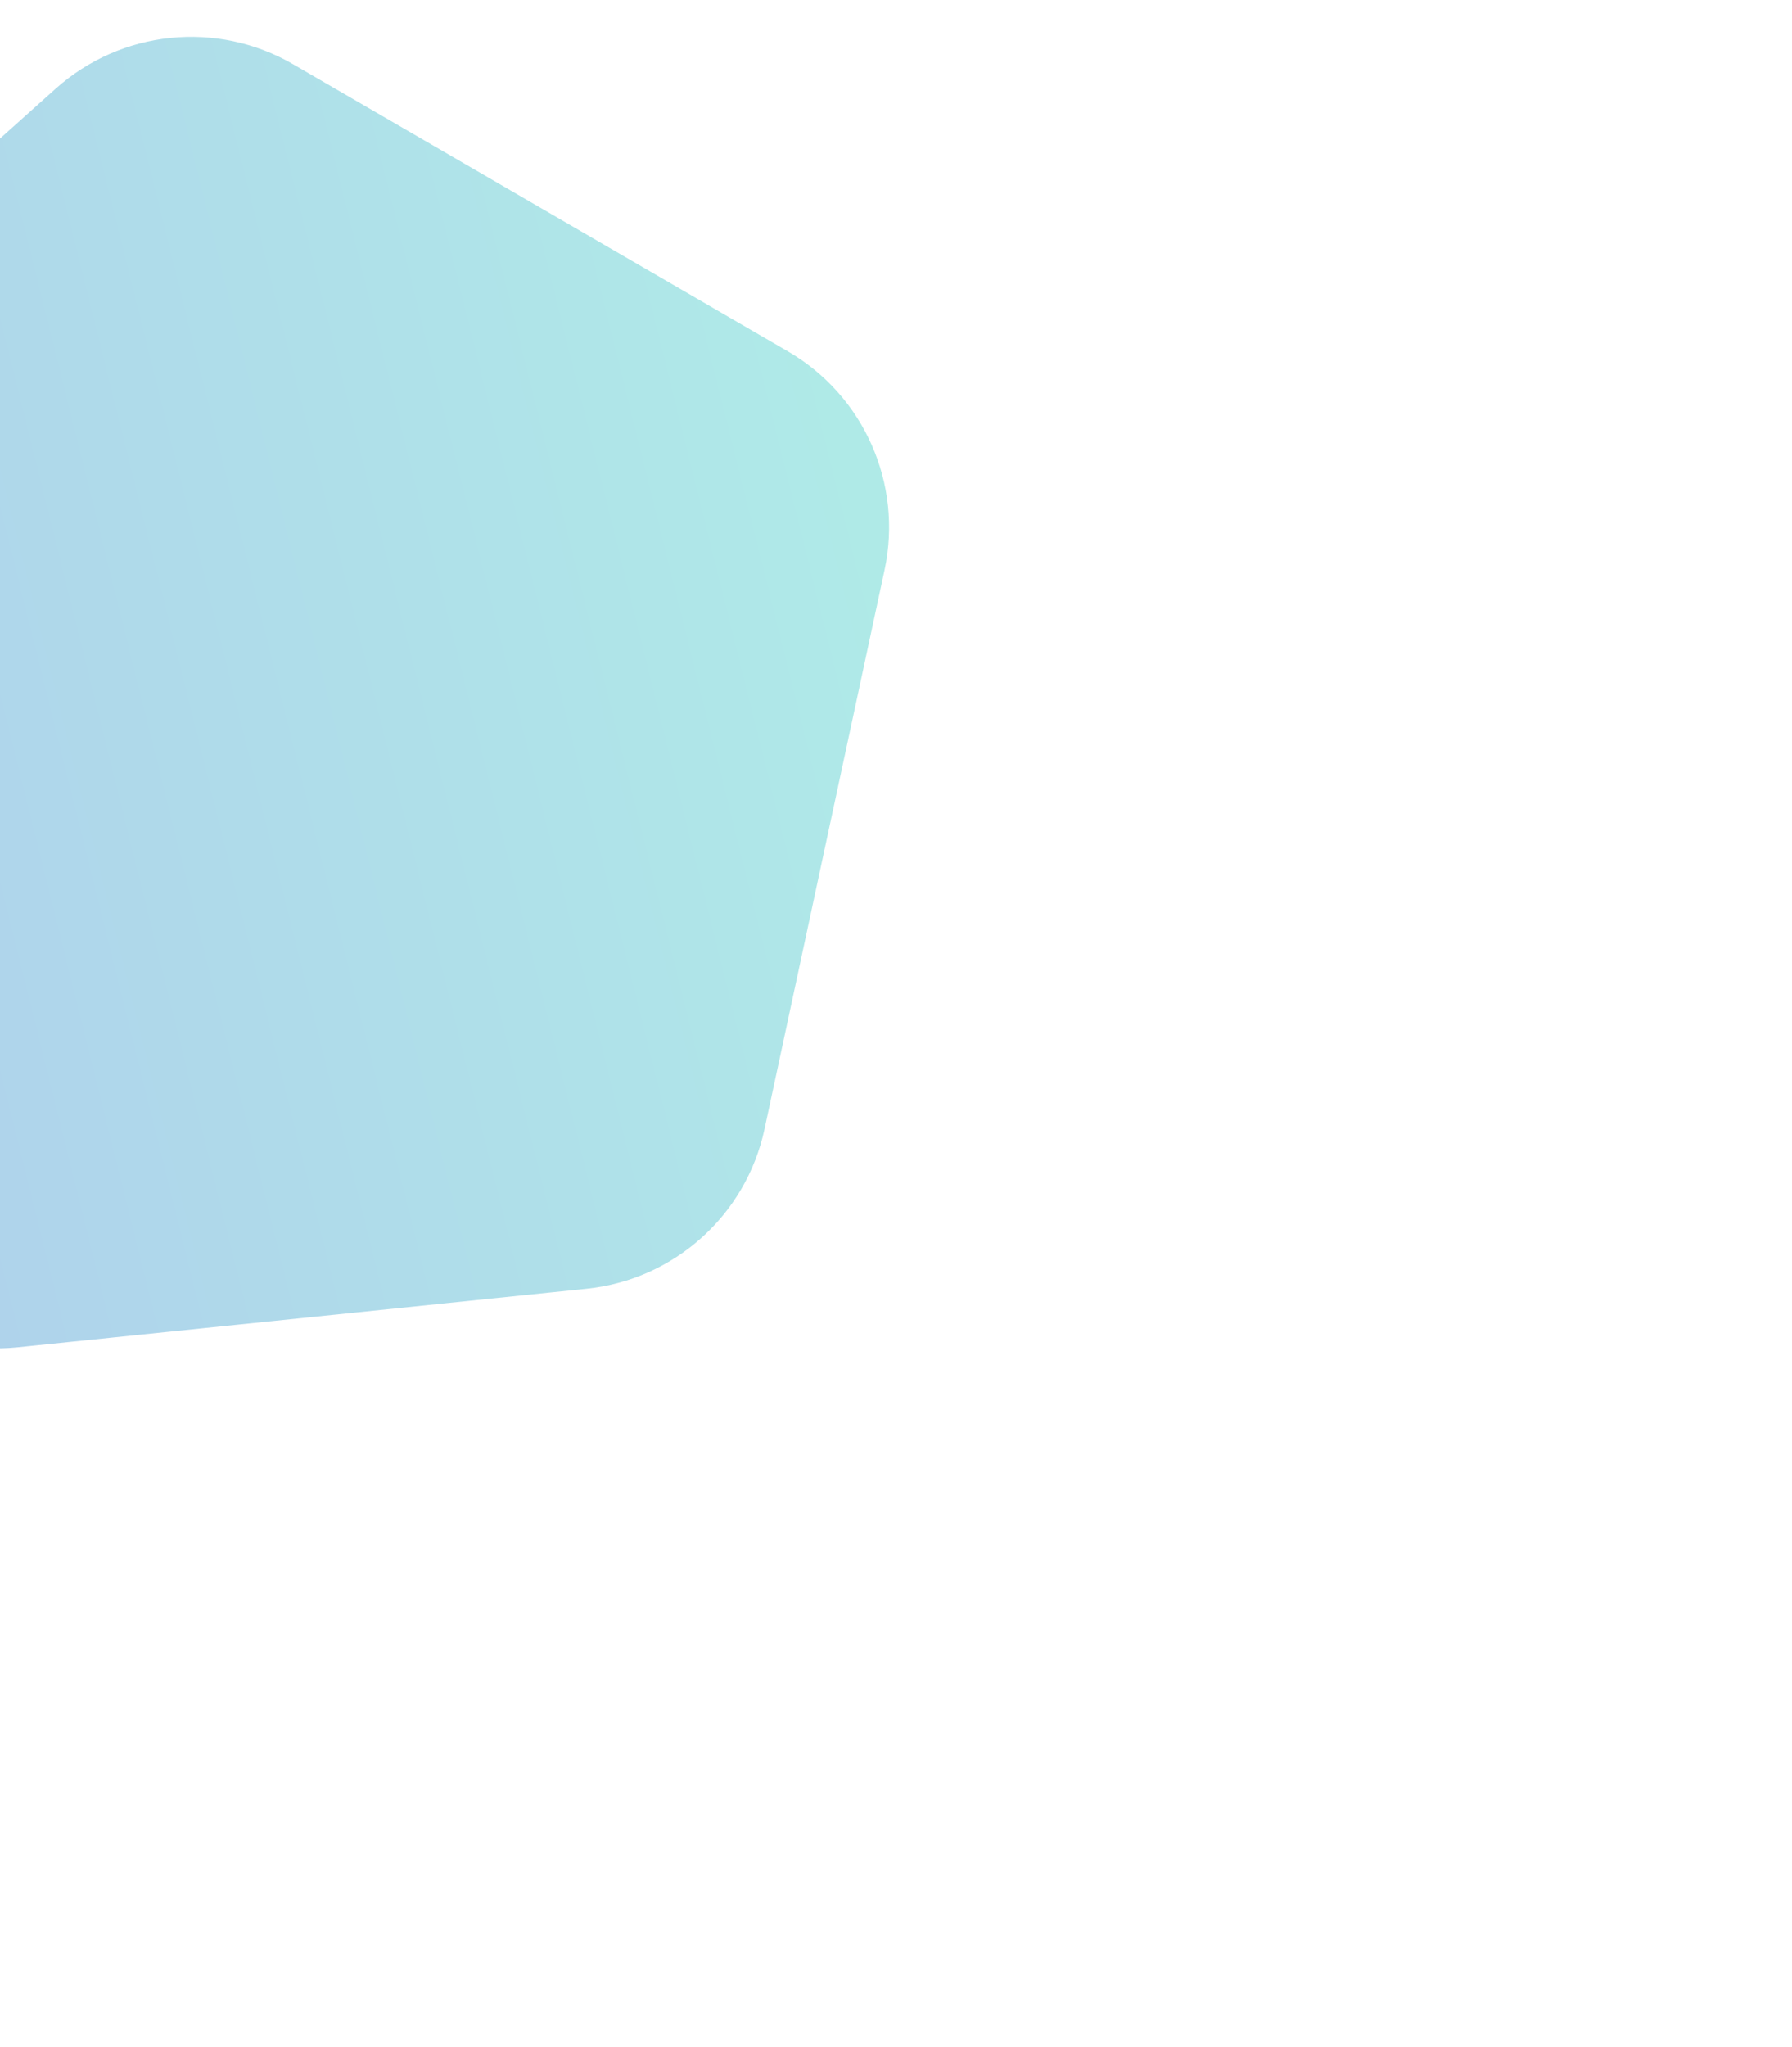<svg width="141" height="161" viewBox="0 0 141 161" fill="none" xmlns="http://www.w3.org/2000/svg">
<g clip-path="url(#clip0)">
<path d="M60.155 88.818C58.7 95.595 53.046 100.664 46.151 101.374L1.401 105.982C-5.494 106.692 -12.062 102.881 -14.868 96.543L-33.079 55.407C-35.885 49.069 -34.291 41.645 -29.13 37.018L4.365 6.987C9.526 2.359 17.079 1.582 23.075 5.06L61.987 27.635C67.983 31.114 71.056 38.057 69.601 44.834L60.155 88.818Z" fill="url(#paint0_linear)"/>
</g>
<defs>
<linearGradient id="paint0_linear" x1="75.303" y1="39.492" x2="-25.108" y2="64.452" gradientUnits="userSpaceOnUse">
<stop stop-color="#AFECE7"/>
<stop offset="1" stop-color="#AFCFEC"/>
</linearGradient>
<clipPath id="clip0">
<rect width="141" height="161" fill="white"/>
</clipPath>
</defs>
</svg>
